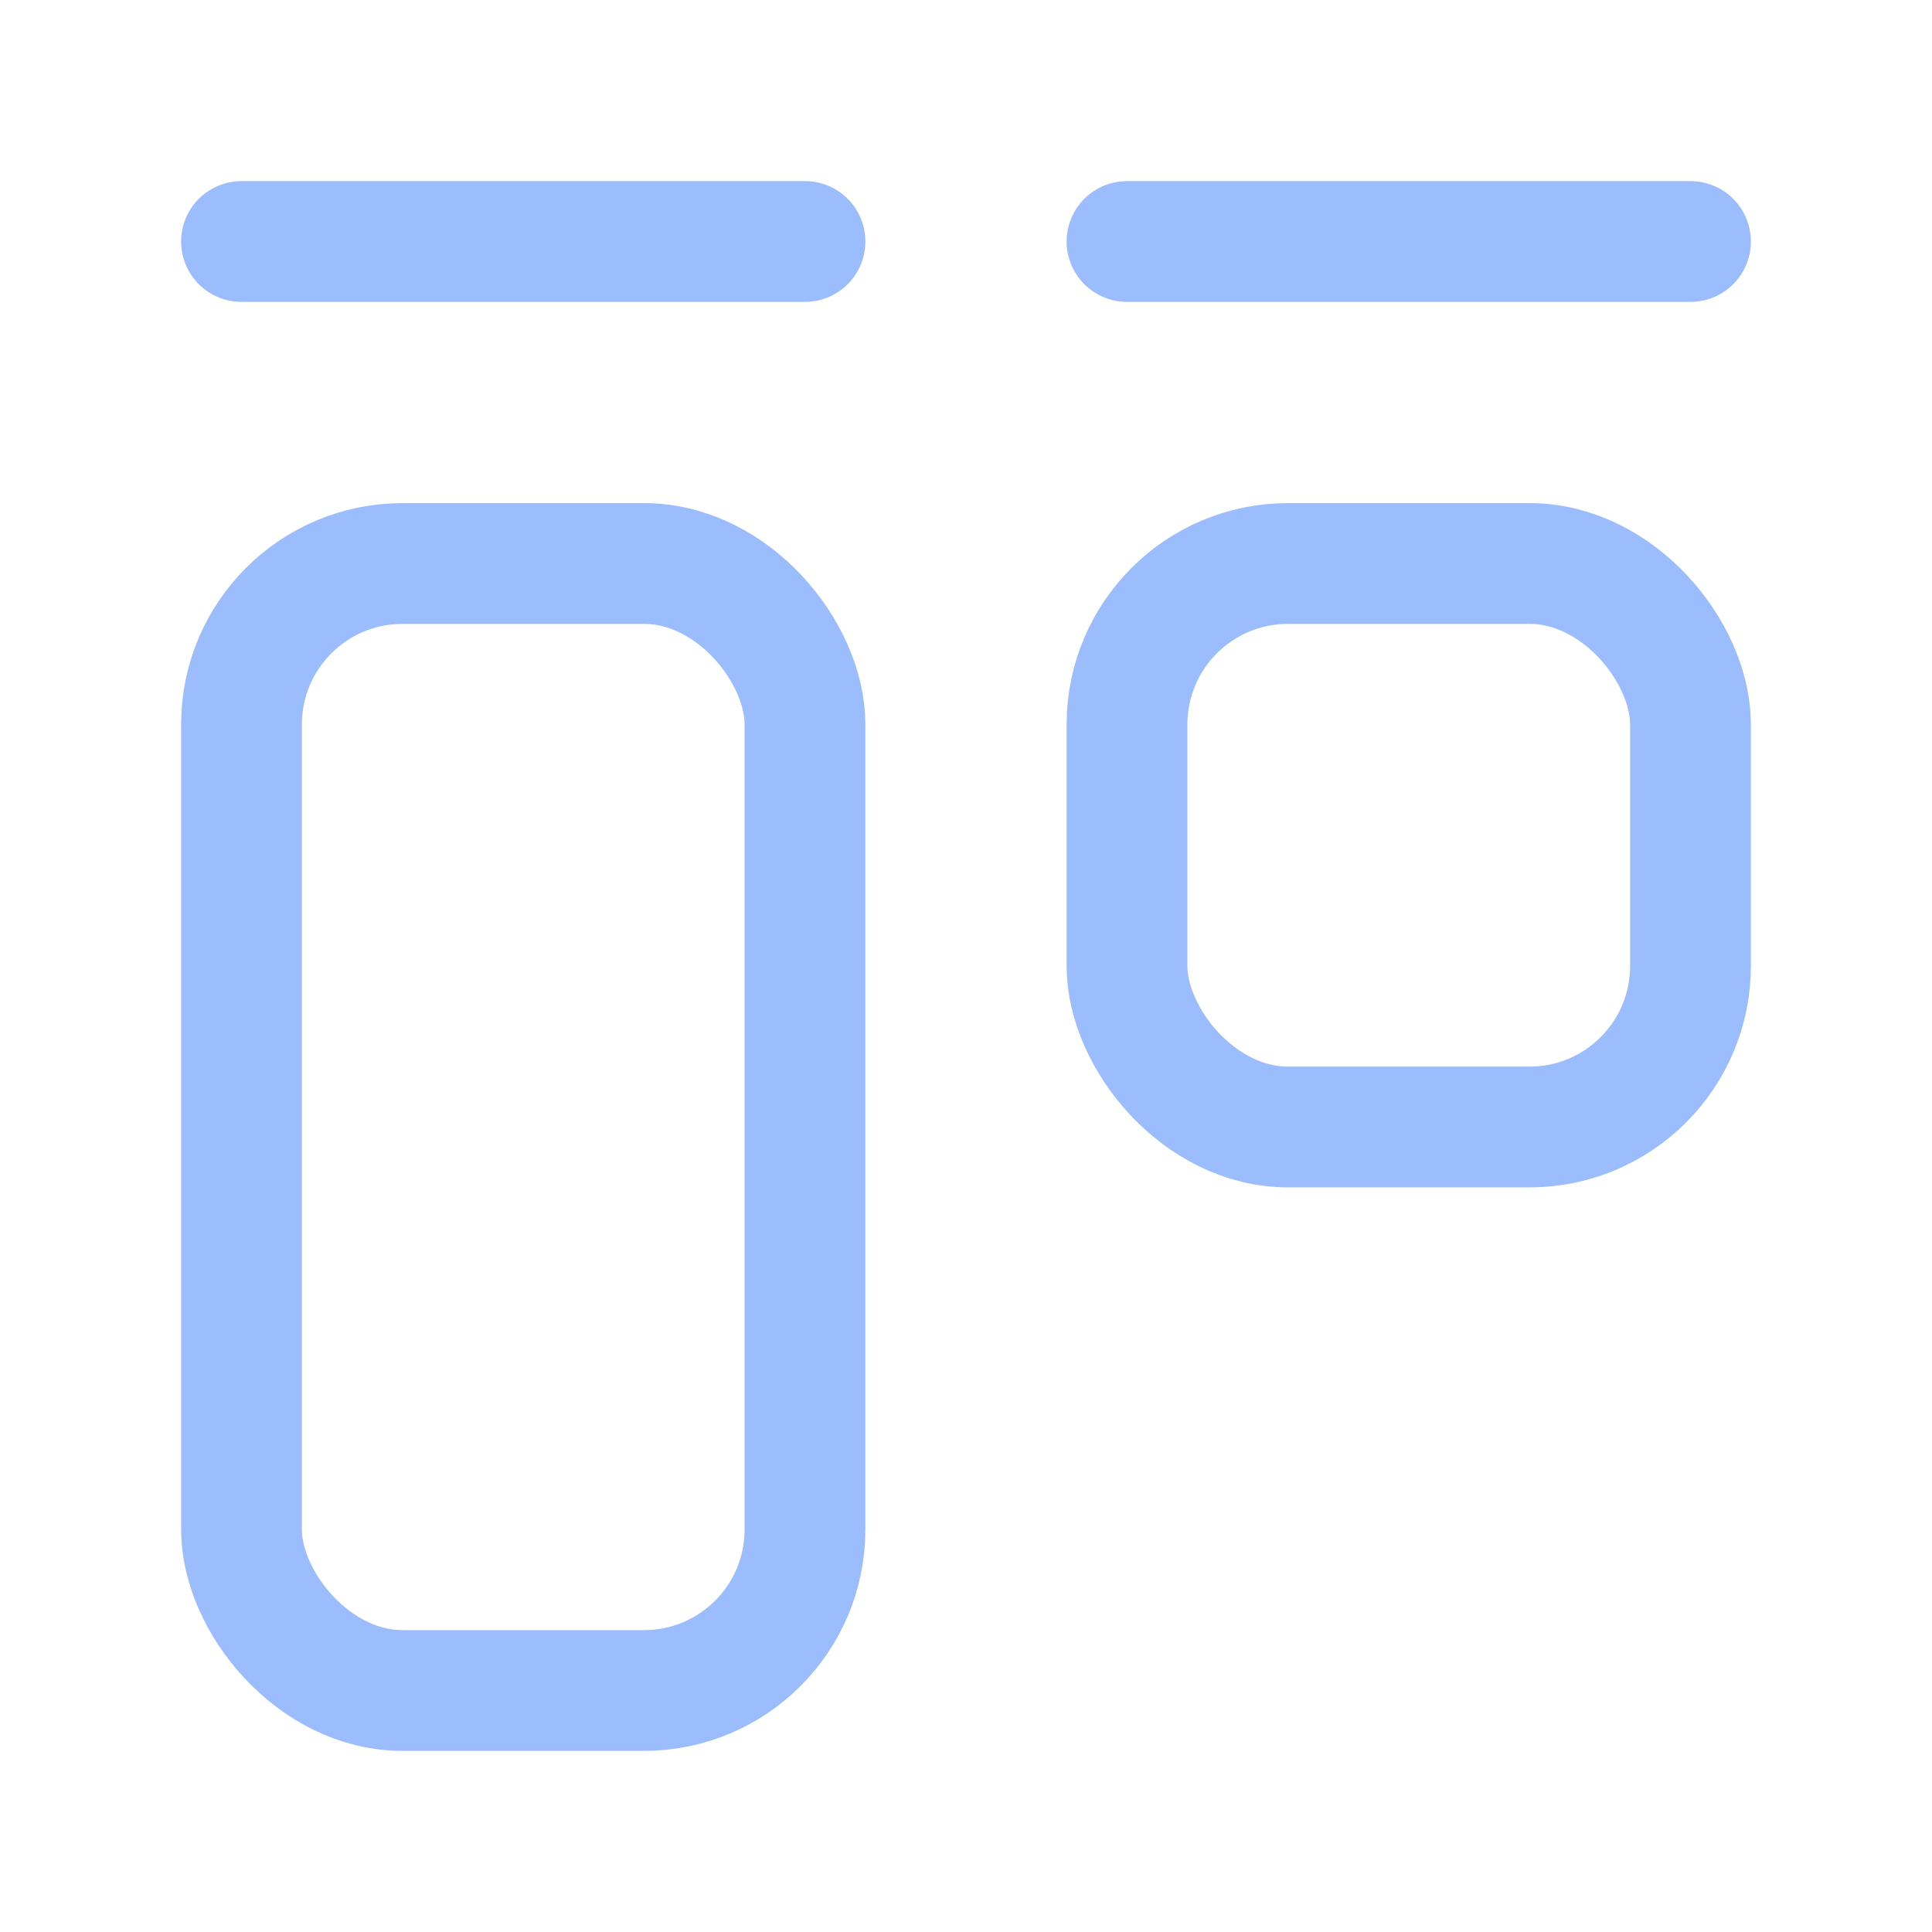 <svg xmlns="http://www.w3.org/2000/svg" fill="none" viewBox="0 0 24 24" height="24" width="24"><rect stroke-width="1.5" stroke="#9BBCFD" rx="2" height="14" width="7" y="7" x="3"/><rect stroke-width="1.5" stroke="#9BBCFD" rx="2" height="7" width="7" y="7" x="14"/><path stroke-linejoin="round" stroke-linecap="round" stroke-width="1.5" stroke="#9BBCFD" d="M3 3H10"/><path stroke-linejoin="round" stroke-linecap="round" stroke-width="1.5" stroke="#9BBCFD" d="M14 3L21 3"/></svg>